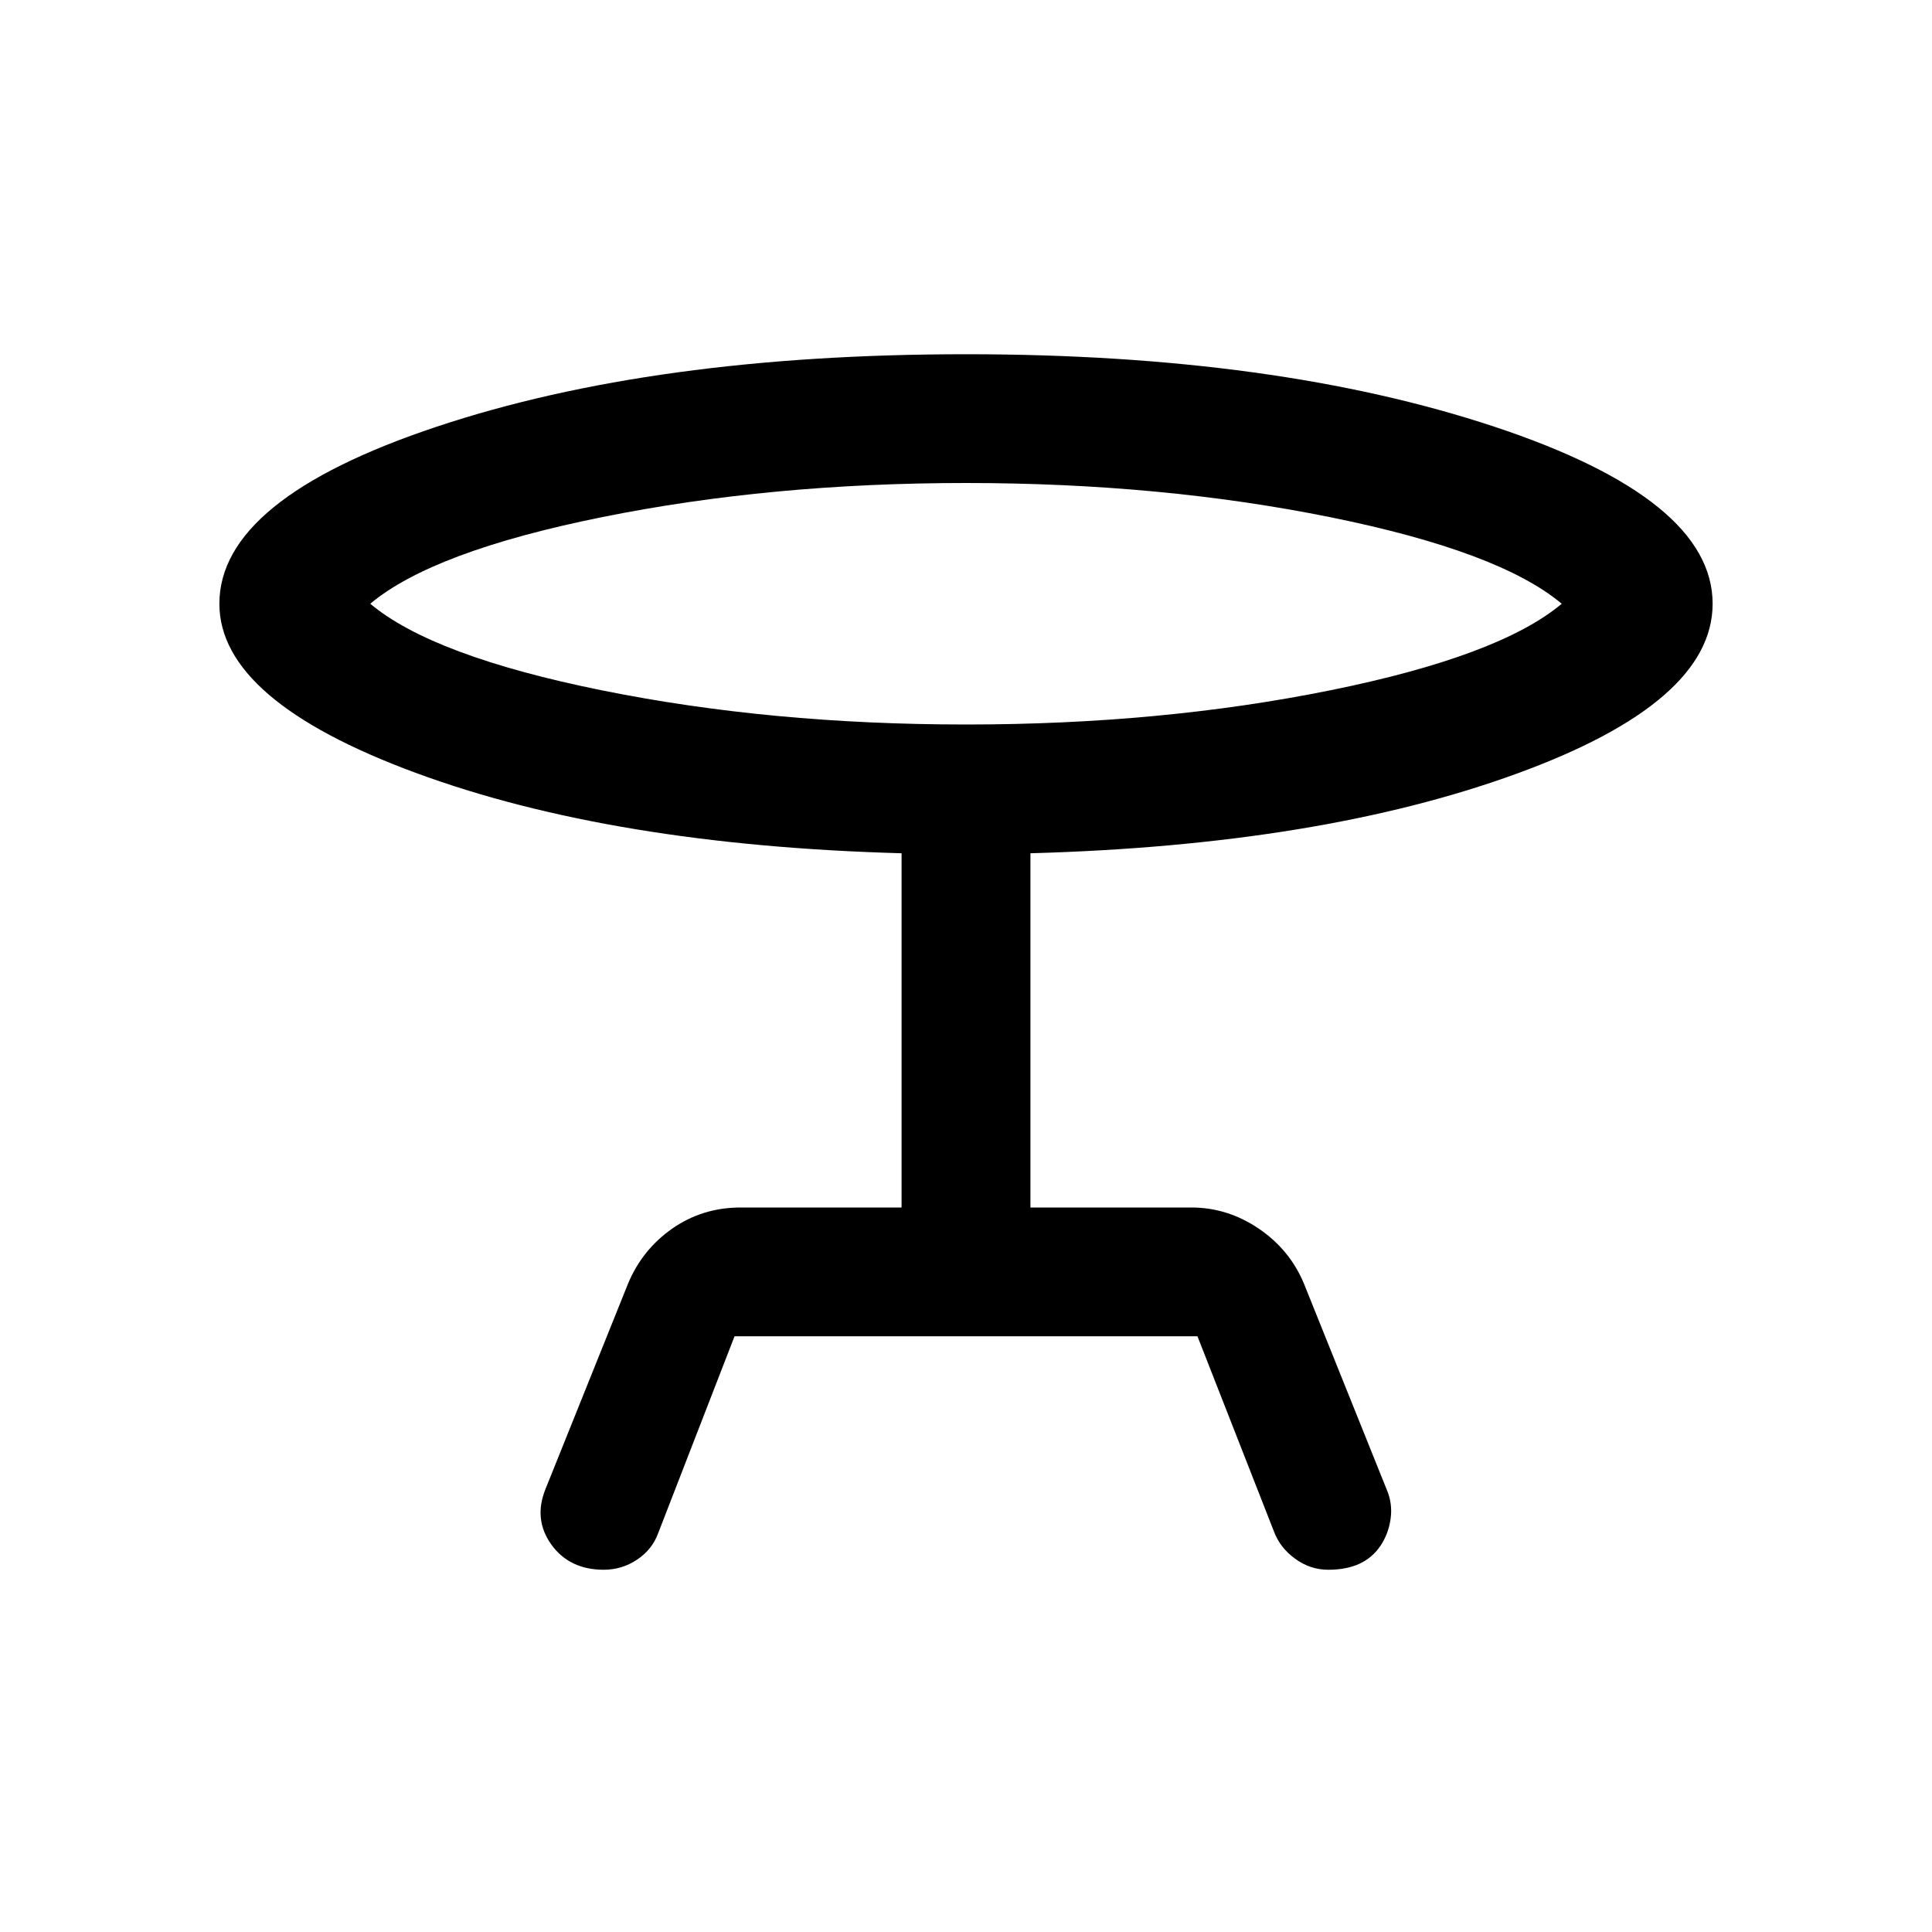 <svg xmlns="http://www.w3.org/2000/svg" height="20" width="20"><path d="M7.604 13.833 6.812 15.875Q6.75 16.042 6.594 16.146Q6.438 16.25 6.25 16.25Q5.896 16.25 5.708 15.99Q5.521 15.729 5.646 15.417L6.5 13.292Q6.646 12.938 6.958 12.719Q7.271 12.5 7.667 12.5H9.333V8.833Q6.333 8.75 4.302 8Q2.271 7.25 2.271 6.25Q2.271 5.167 4.521 4.417Q6.771 3.667 10 3.667Q13.208 3.667 15.469 4.417Q17.729 5.167 17.729 6.25Q17.729 7.271 15.698 8.01Q13.667 8.75 10.667 8.833V12.5H12.333Q12.708 12.5 13.031 12.719Q13.354 12.938 13.5 13.292L14.354 15.417Q14.417 15.562 14.396 15.719Q14.375 15.875 14.292 16Q14.208 16.125 14.073 16.188Q13.938 16.25 13.75 16.25Q13.562 16.25 13.406 16.135Q13.25 16.021 13.188 15.854L12.396 13.833ZM10 7.5Q12.021 7.5 13.771 7.146Q15.521 6.792 16.167 6.25Q15.521 5.708 13.771 5.354Q12.021 5 10 5Q7.979 5 6.229 5.354Q4.479 5.708 3.833 6.25Q4.479 6.792 6.229 7.146Q7.979 7.5 10 7.5ZM10 6.25Q10 6.25 10 6.25Q10 6.25 10 6.25Q10 6.25 10 6.25Q10 6.25 10 6.25Q10 6.25 10 6.25Q10 6.25 10 6.25Q10 6.25 10 6.25Q10 6.25 10 6.25Z"/></svg>